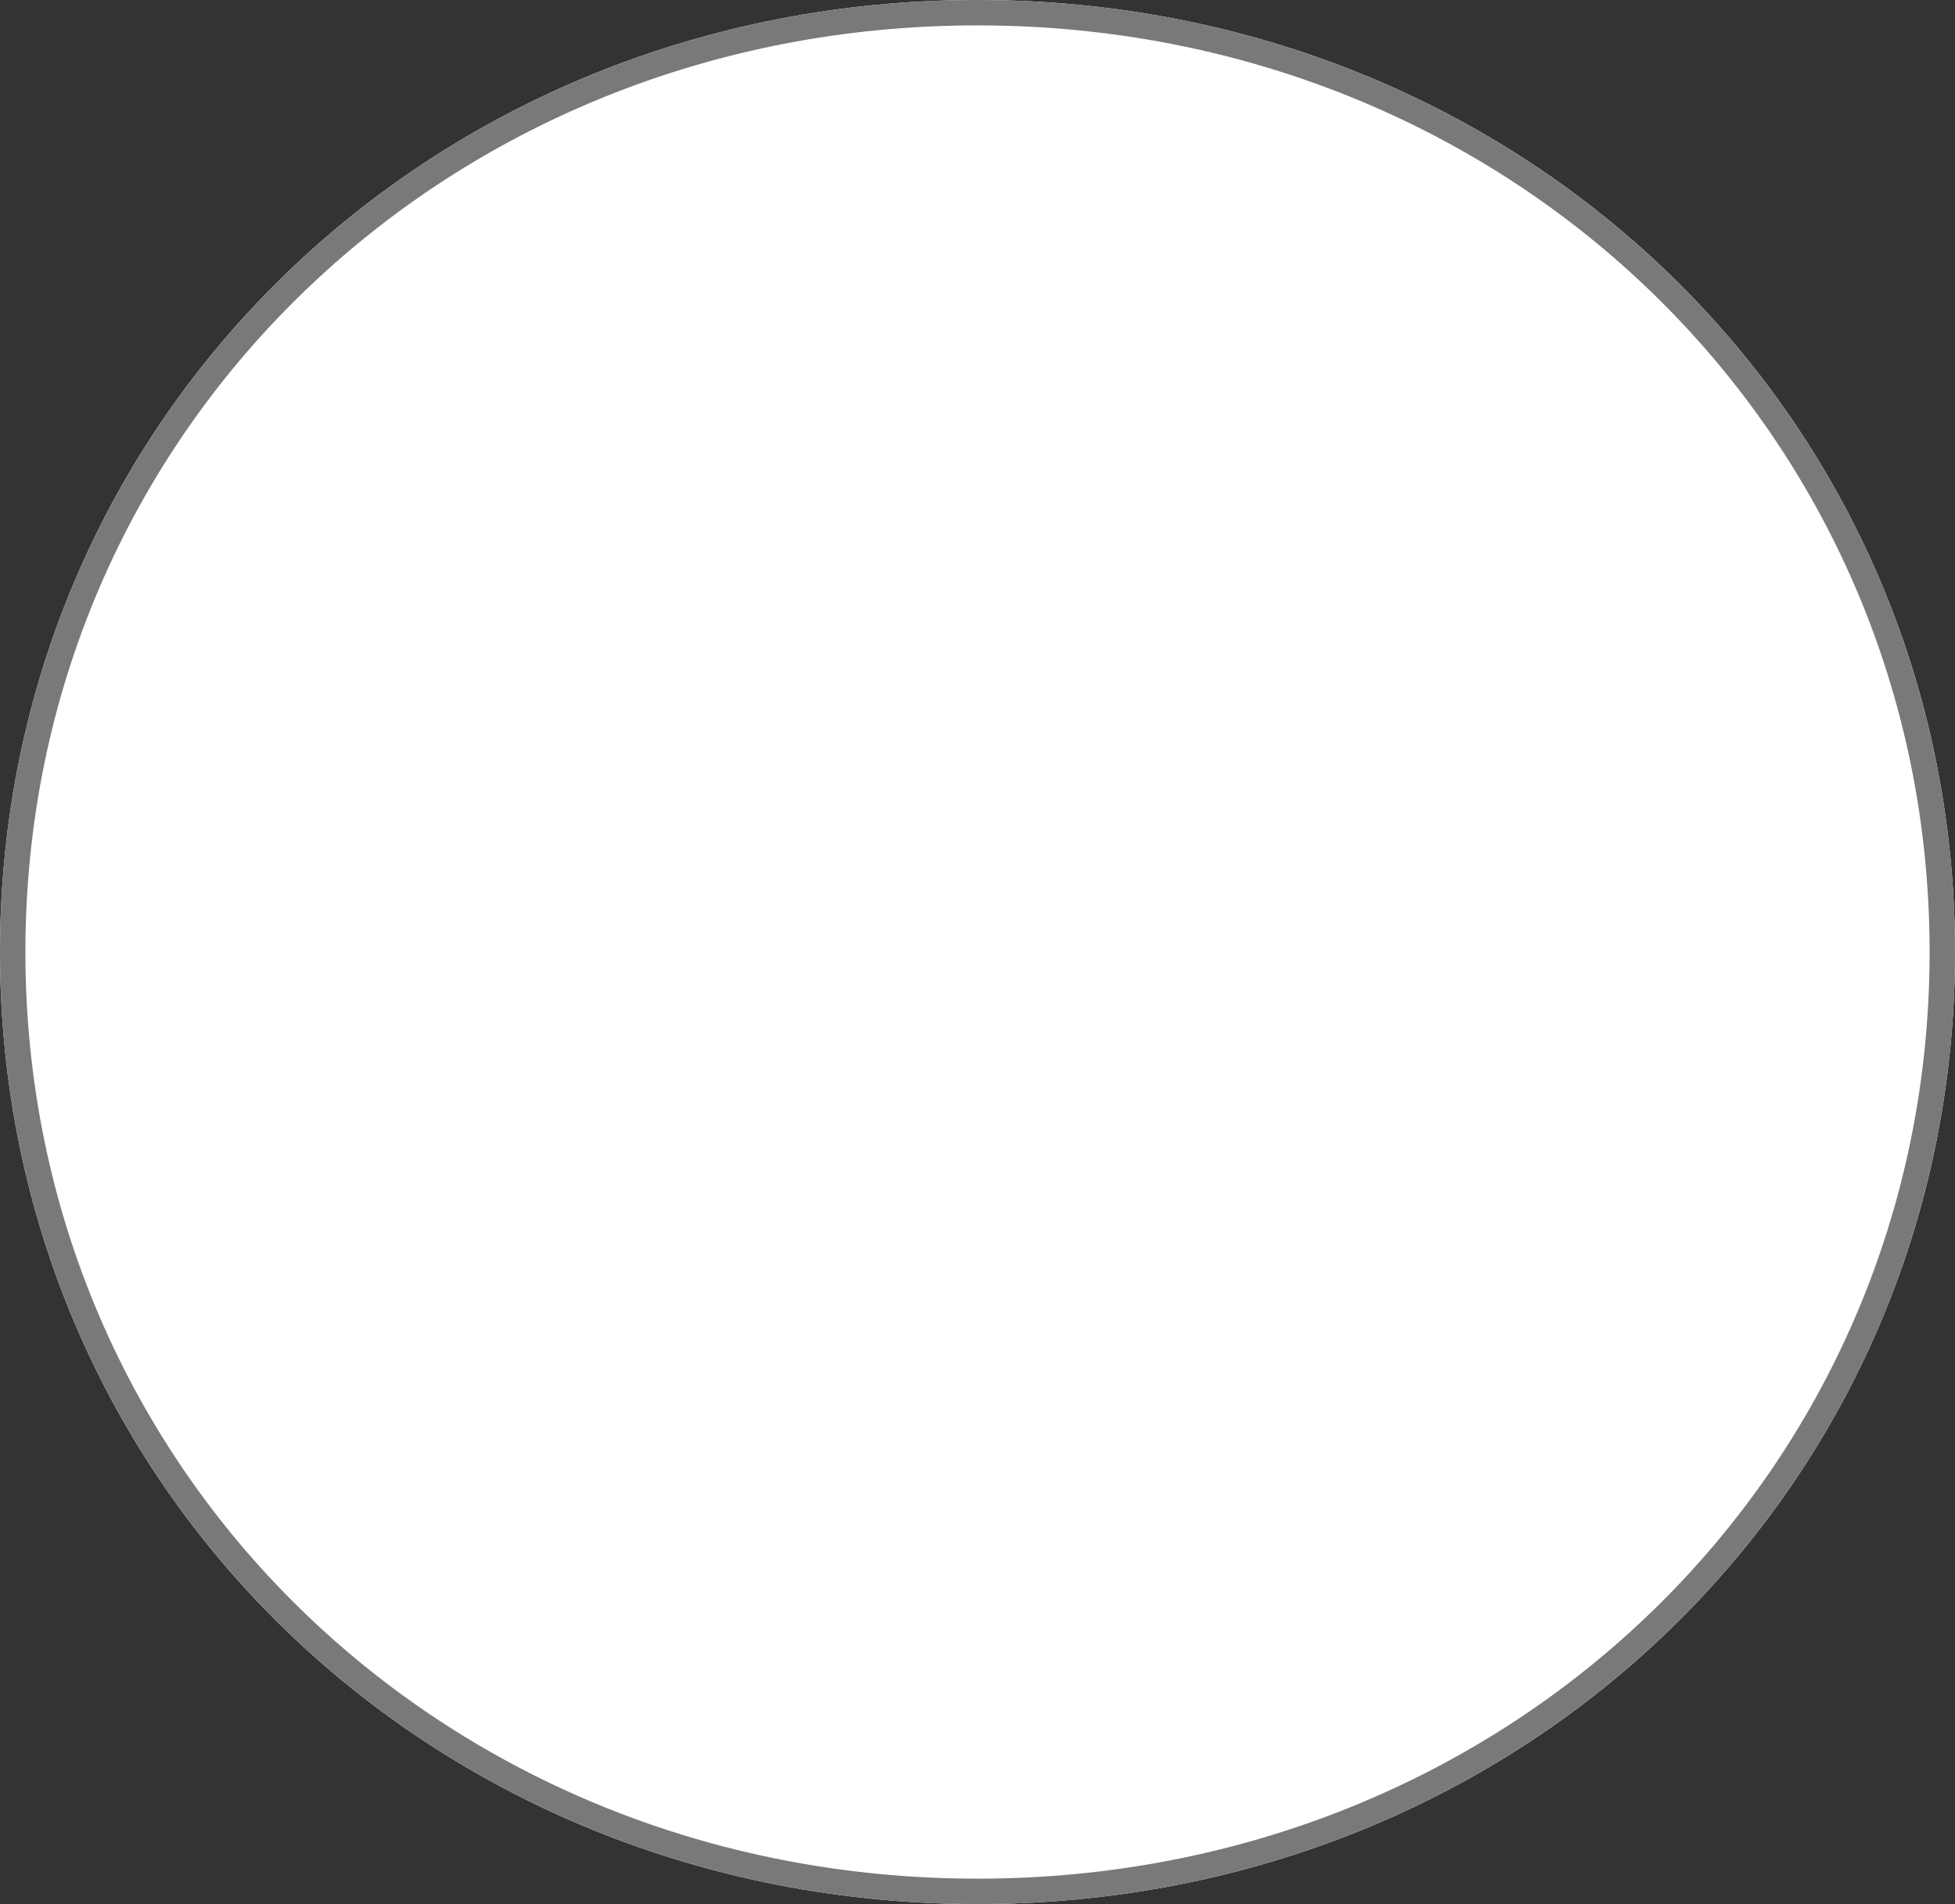 ﻿<?xml version="1.0" encoding="utf-8"?>
<svg version="1.1" xmlns:xlink="http://www.w3.org/1999/xlink" width="77px" height="75px" xmlns="http://www.w3.org/2000/svg">
  <rect width="100%" height="100%" fill="#333333" stroke="none"/>
  <g transform="matrix(1 0 0 1 -1447 -2846 )">
    <path d="M 1485.5 2846  C 1507.06 2846  1524 2862.5  1524 2883.5  C 1524 2904.5  1507.06 2921  1485.5 2921  C 1463.94 2921  1447 2904.5  1447 2883.5  C 1447 2862.5  1463.94 2846  1485.5 2846  Z " fill-rule="nonzero" fill="#ffffff" stroke="none" />
    <path d="M 1485.5 2846.5  C 1506.78 2846.5  1523.5 2862.78  1523.5 2883.5  C 1523.5 2904.22  1506.78 2920.5  1485.5 2920.5  C 1464.22 2920.5  1447.5 2904.22  1447.5 2883.5  C 1447.5 2862.78  1464.22 2846.5  1485.5 2846.5  Z " stroke-width="1" stroke="#797979" fill="none" />
  </g>
</svg>